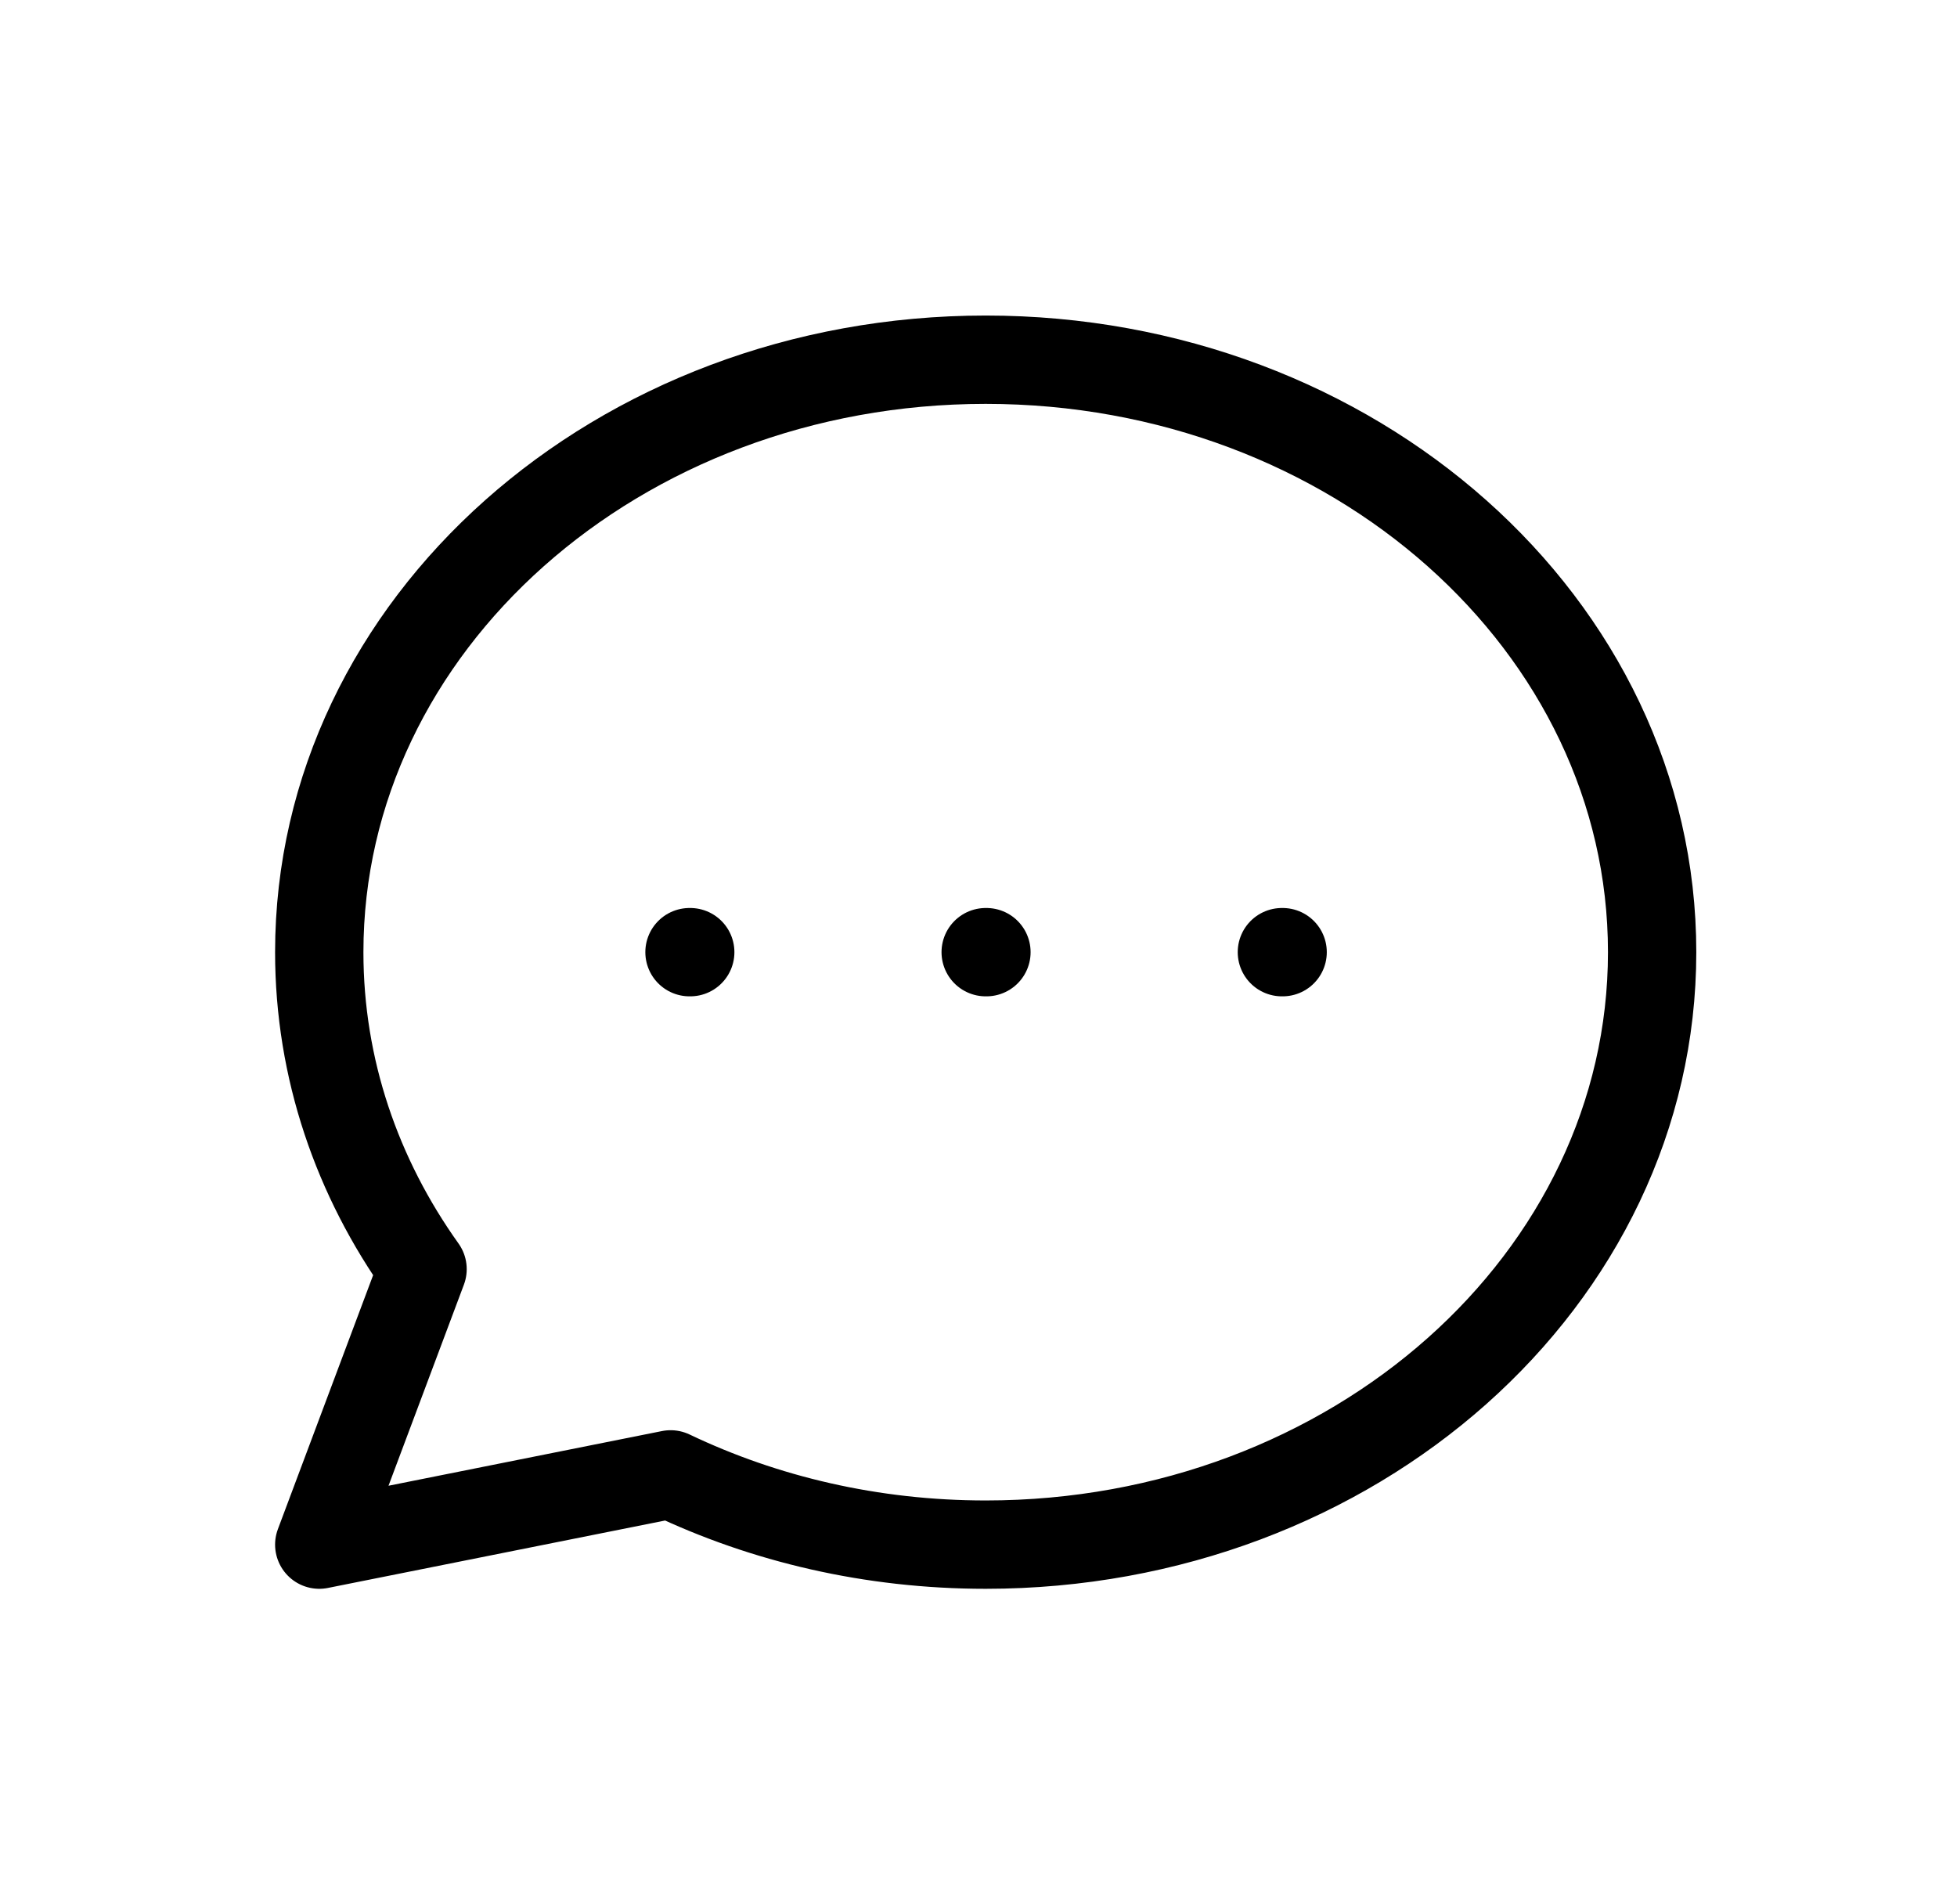 <svg width="37" height="36" viewBox="0 0 37 36" fill="none" xmlns="http://www.w3.org/2000/svg">
<path d="M13.036 18H13.05M18.636 18H18.65M24.236 18H24.25M31.236 18C31.236 24.186 25.595 29.2 18.636 29.2C16.481 29.2 14.453 28.719 12.679 27.872L6.036 29.2L7.989 23.992C6.752 22.259 6.036 20.204 6.036 18C6.036 11.814 11.677 6.8 18.636 6.8C25.595 6.8 31.236 11.814 31.236 18Z" stroke="black" stroke-width="1.67" stroke-linecap="round" stroke-linejoin="round"/>
</svg>
